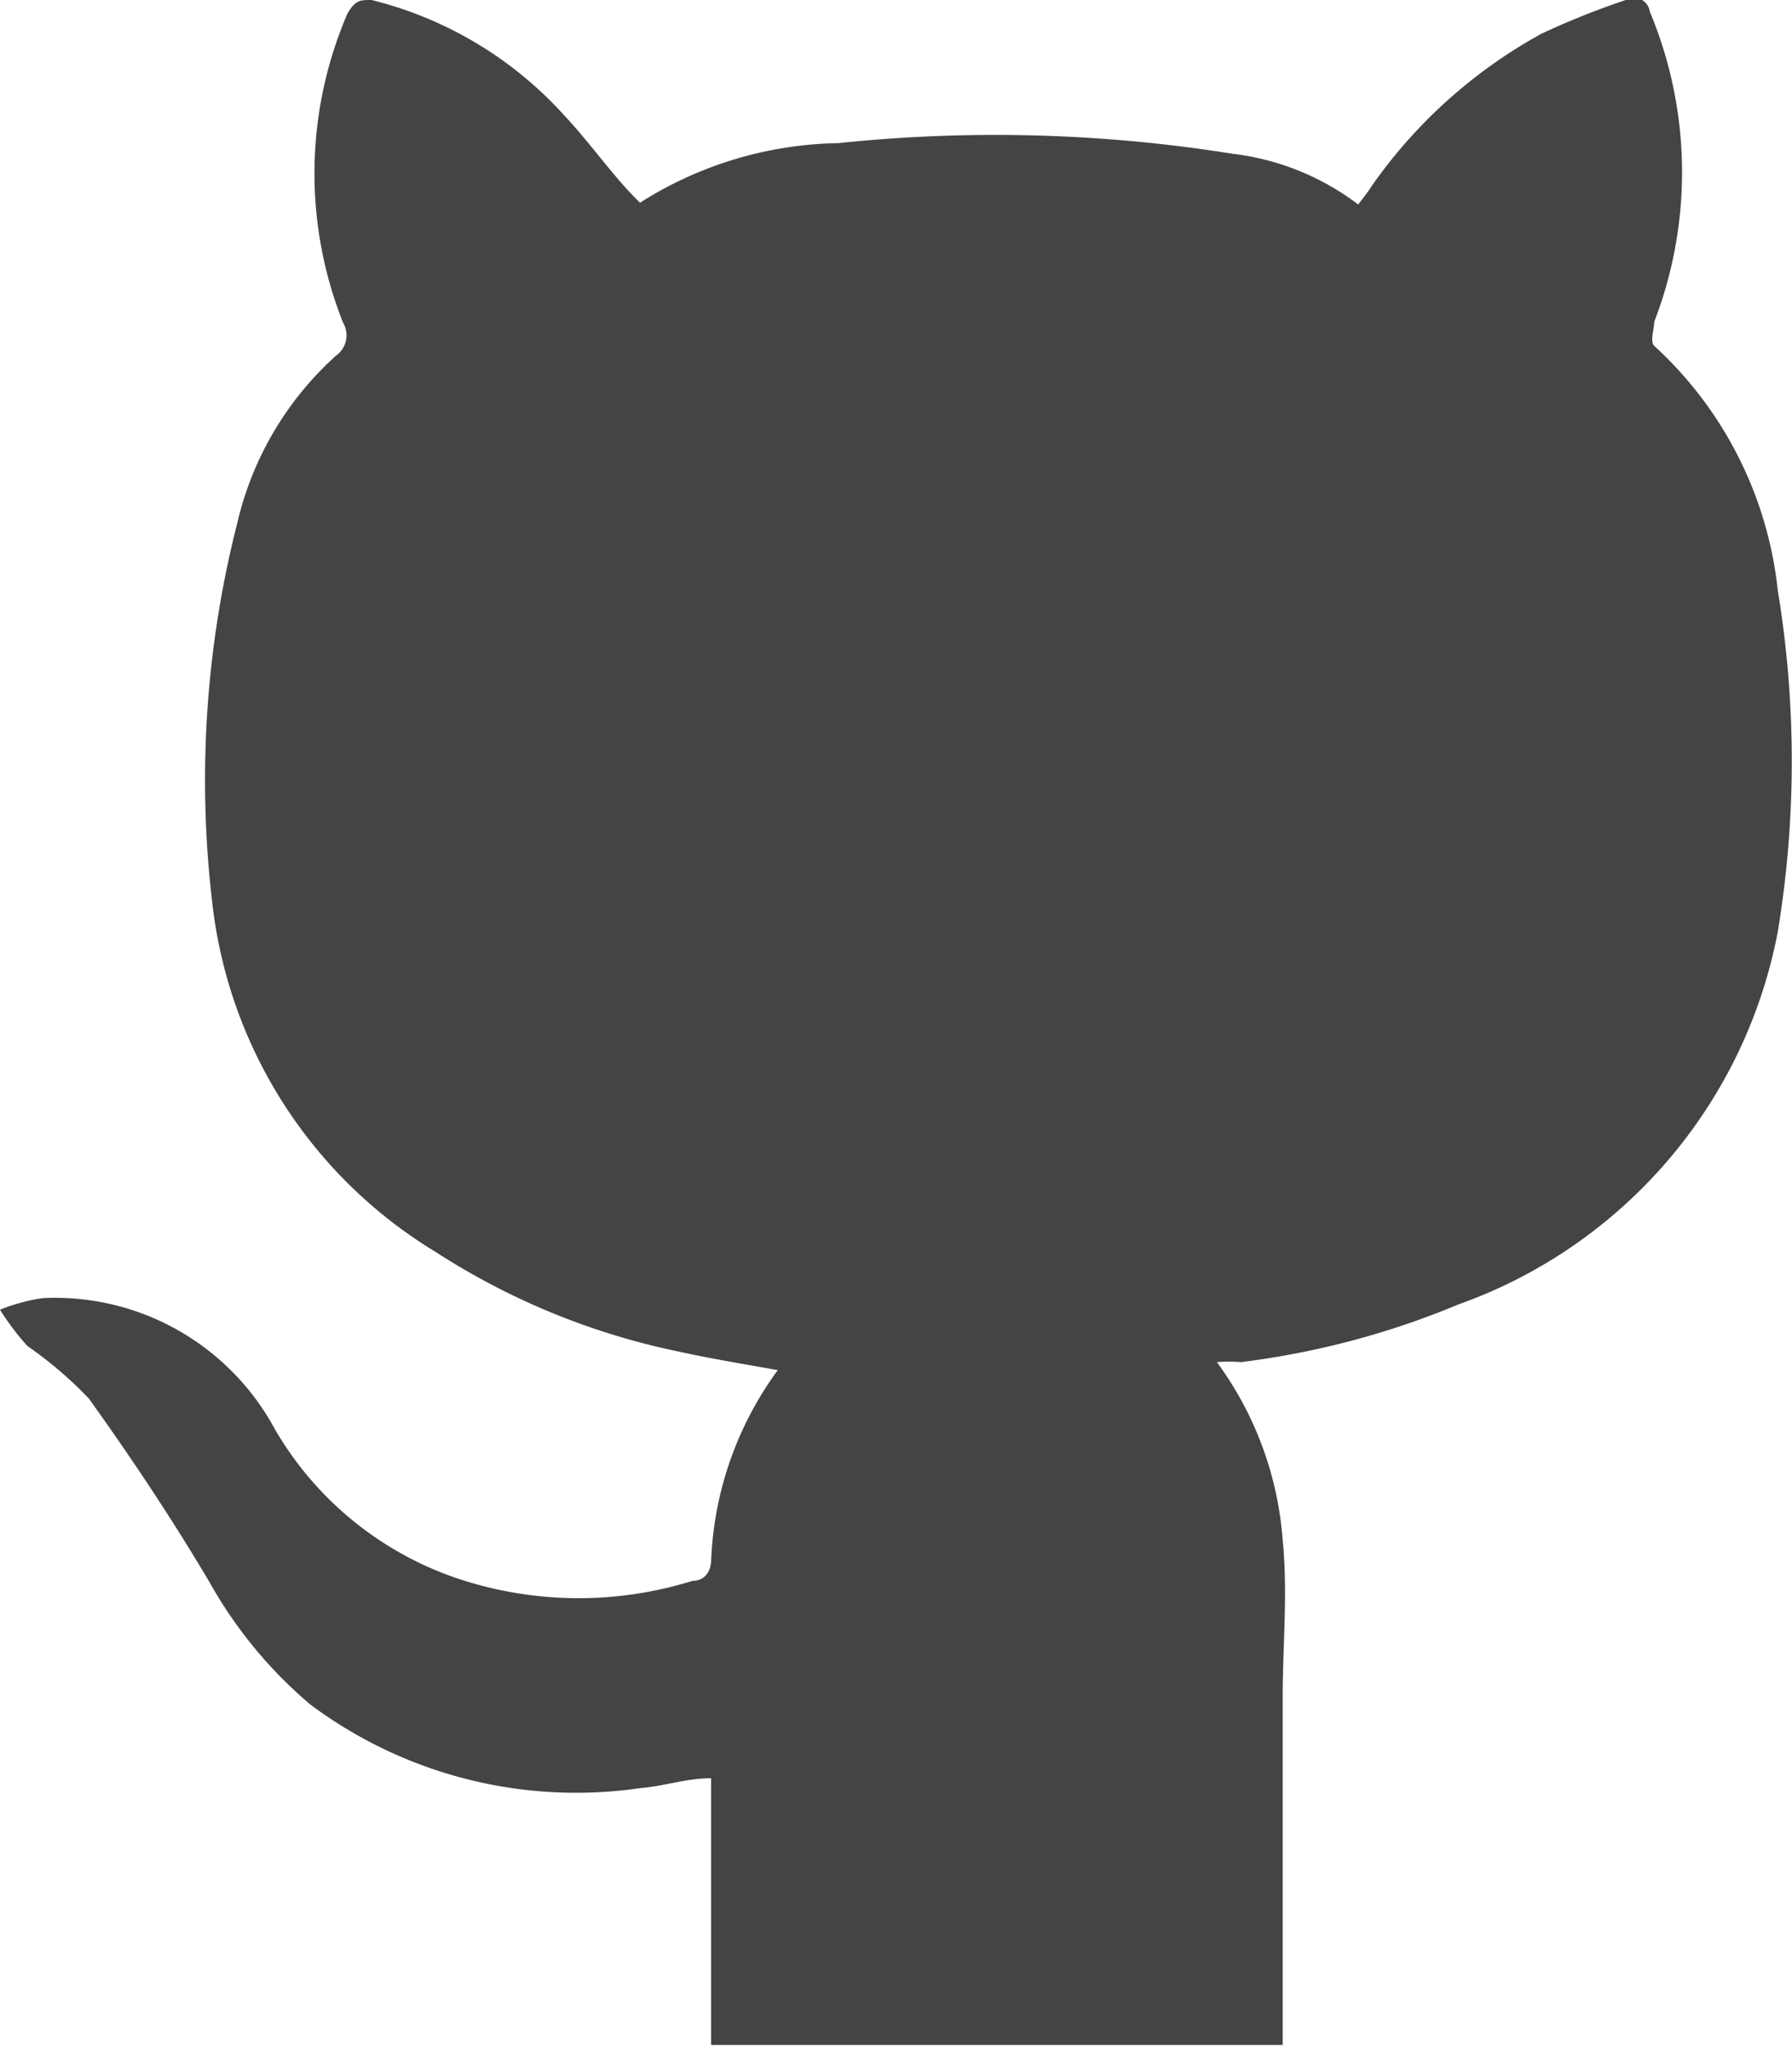 <svg xmlns="http://www.w3.org/2000/svg" viewBox="0 0 20.16 23.02"><path d="M7.2,2.28a4.28,4.28,0,0,1,2.23-.67,16.93,16.93,0,0,1,4.44.12,2.9,2.9,0,0,1,1.41.57c.06-.08.11-.14.16-.22a5.65,5.65,0,0,1,1.9-1.7A8.9,8.9,0,0,1,18.29,0a.18.18,0,0,1,.27.13,4.68,4.68,0,0,1,.05,3.49c0,.08-.05.22,0,.27A4.35,4.35,0,0,1,20,6.64,11.78,11.78,0,0,1,20,10.48a5.55,5.55,0,0,1-3.59,4.19,9.33,9.33,0,0,1-2.45.65,1.6,1.6,0,0,0-.27,0,3.86,3.86,0,0,1,.74,2c.06.59,0,1.18,0,1.78V23H8V20c-.28,0-.53.09-.79.11a5,5,0,0,1-3.72-.94,5,5,0,0,1-1.13-1.37c-.42-.71-.88-1.4-1.36-2.07a4.46,4.46,0,0,0-.69-.59A2.85,2.85,0,0,1,0,14.73a2.14,2.14,0,0,1,.48-.13,2.81,2.81,0,0,1,2.61,1.47,3.77,3.77,0,0,0,2.14,1.71,4.3,4.3,0,0,0,2.56,0c.11,0,.2-.07.21-.22a3.88,3.88,0,0,1,.75-2.15c-.39-.07-.76-.13-1.12-.21A8,8,0,0,1,4.9,14.08a5.28,5.28,0,0,1-2.51-3.91,11.72,11.72,0,0,1,.28-4.29A3.64,3.64,0,0,1,3.78,4a.28.28,0,0,0,.08-.37A4.54,4.54,0,0,1,3.91.15C4,0,4.05,0,4.18,0a4.32,4.32,0,0,1,2.17,1.3C6.65,1.62,6.91,2,7.2,2.28Z" transform="translate(0 0)" style="fill:#444"/></svg>